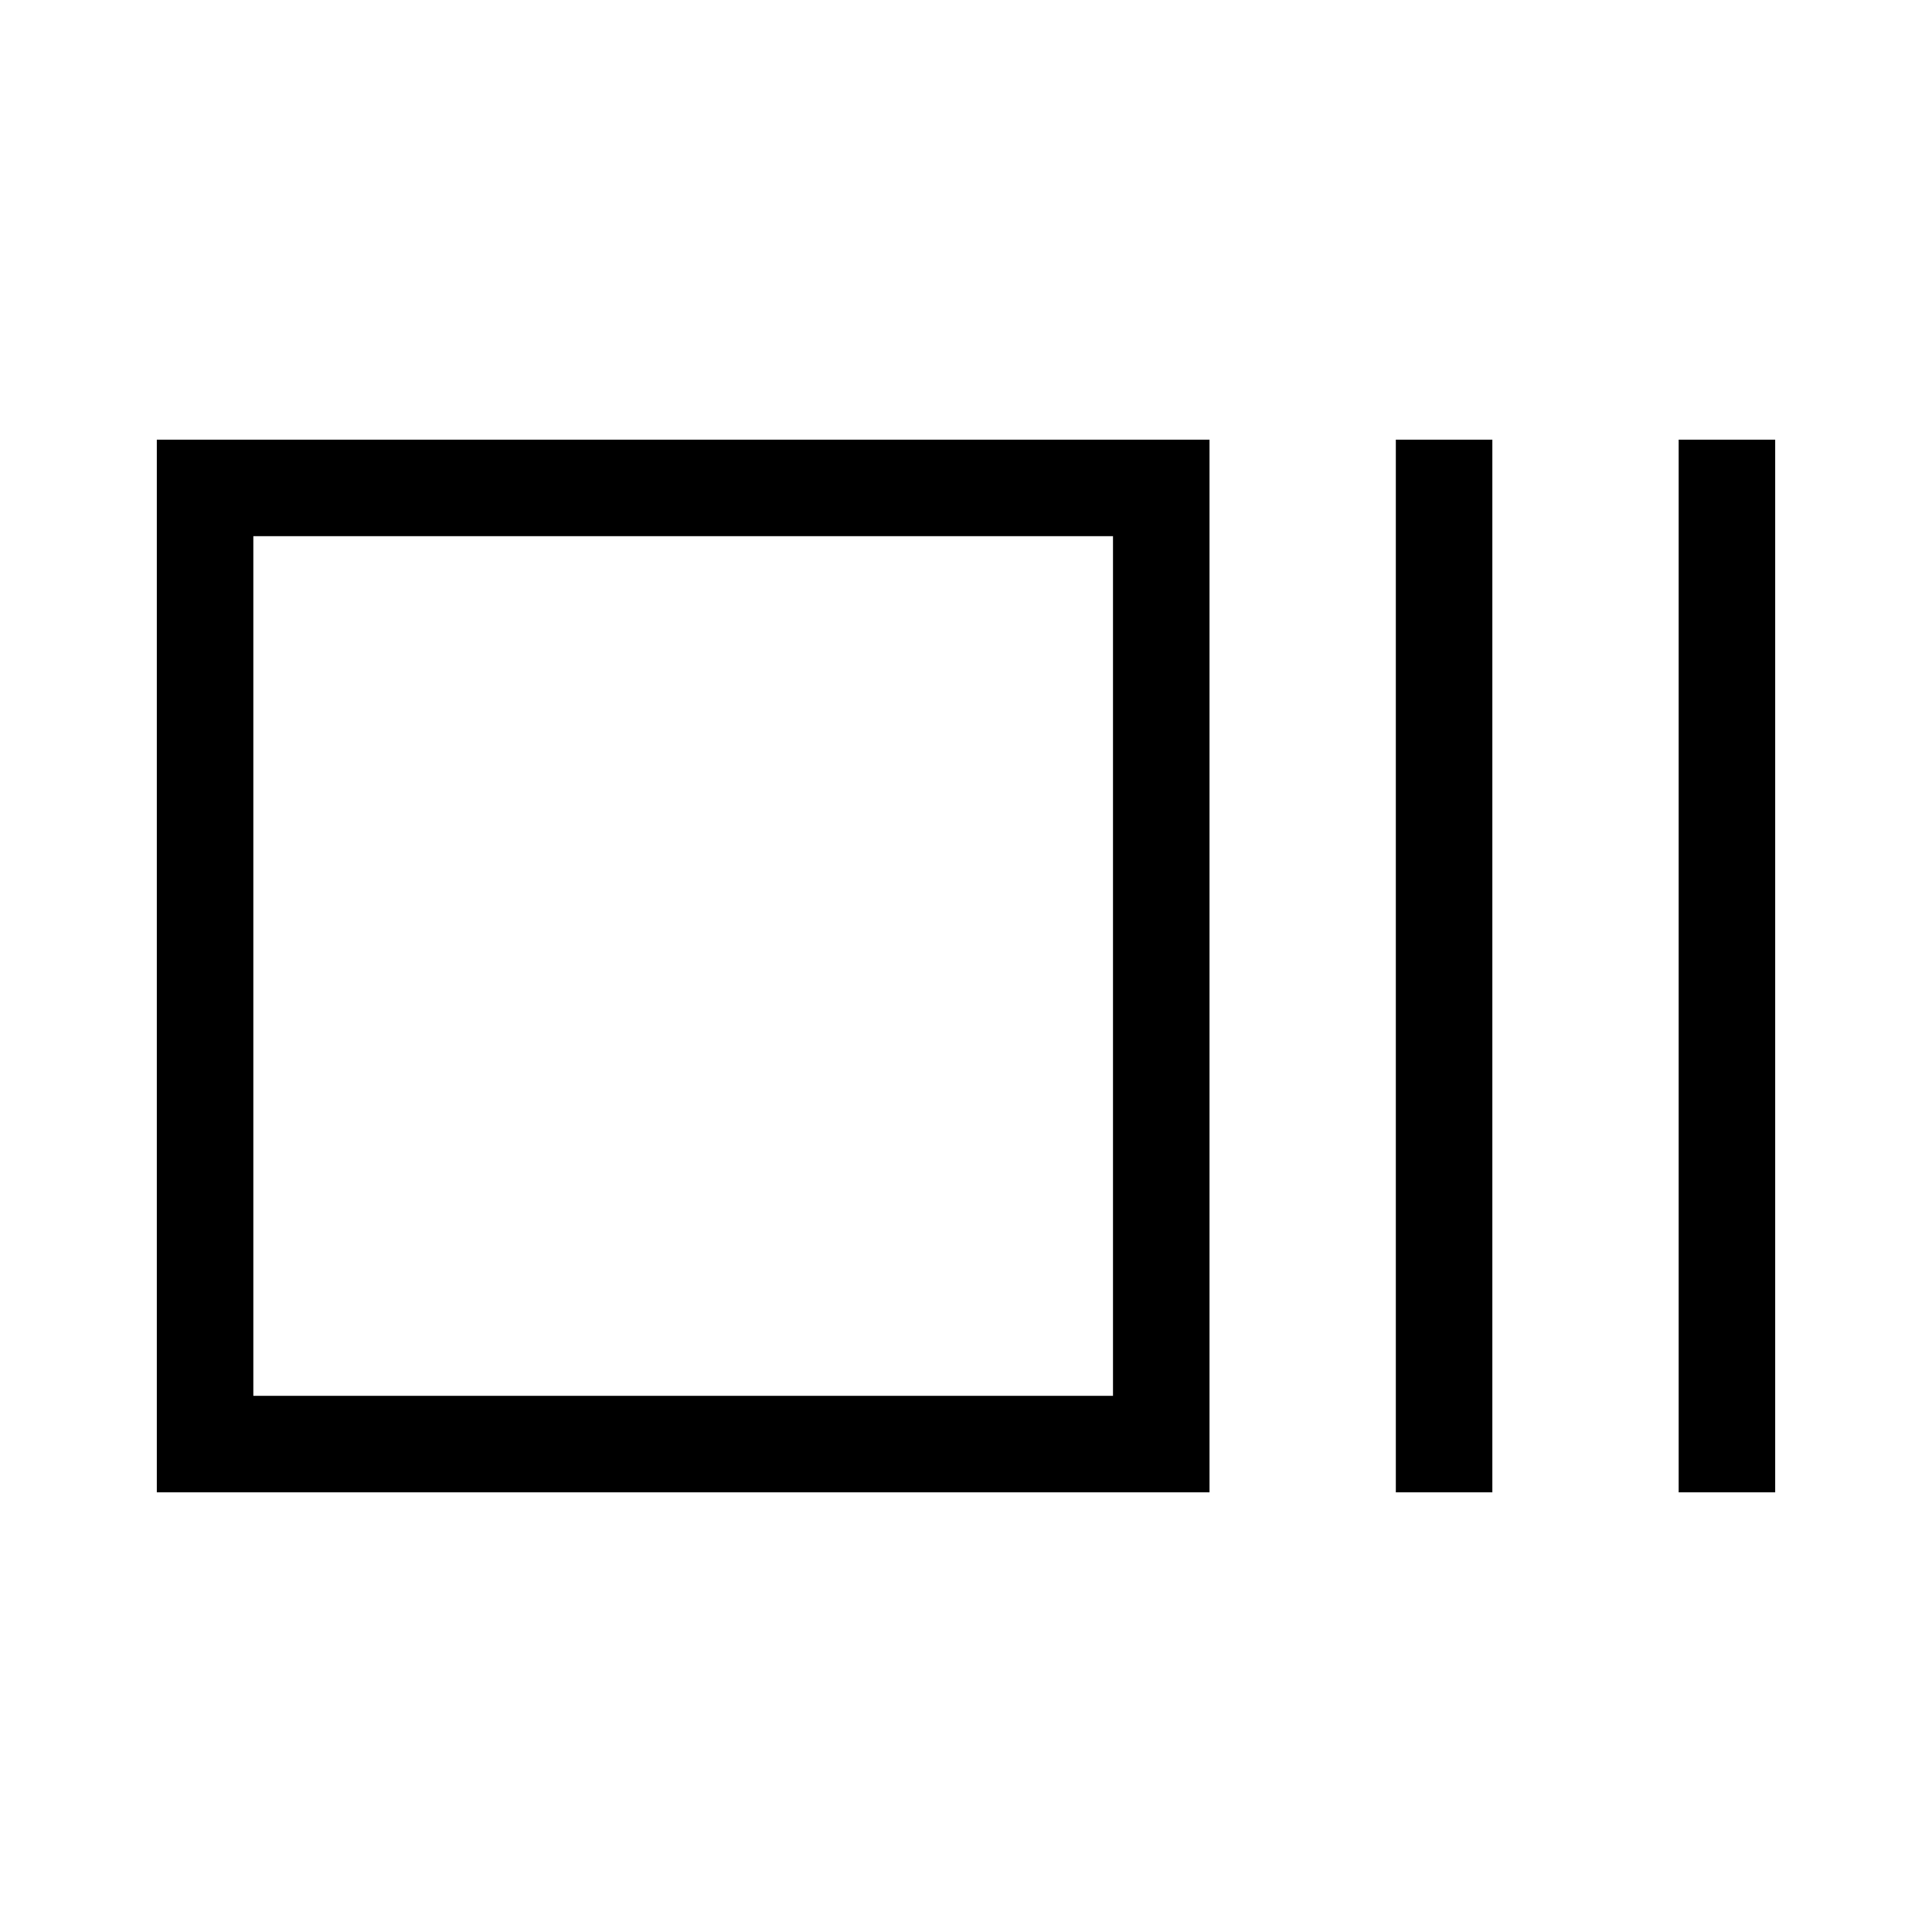 <svg xmlns="http://www.w3.org/2000/svg" height="20" viewBox="0 -960 960 960" width="20"><path d="M77.92-218.46v-523.08H601v523.08H77.92Zm47.96-47.96h427.16v-427.16H125.88v427.16Zm567.7 47.96v-523.08h47.96v523.08h-47.96Zm140.54 0v-523.08h47.96v523.08h-47.96Zm-708.24-47.96v-427.16 427.16Z"/></svg>